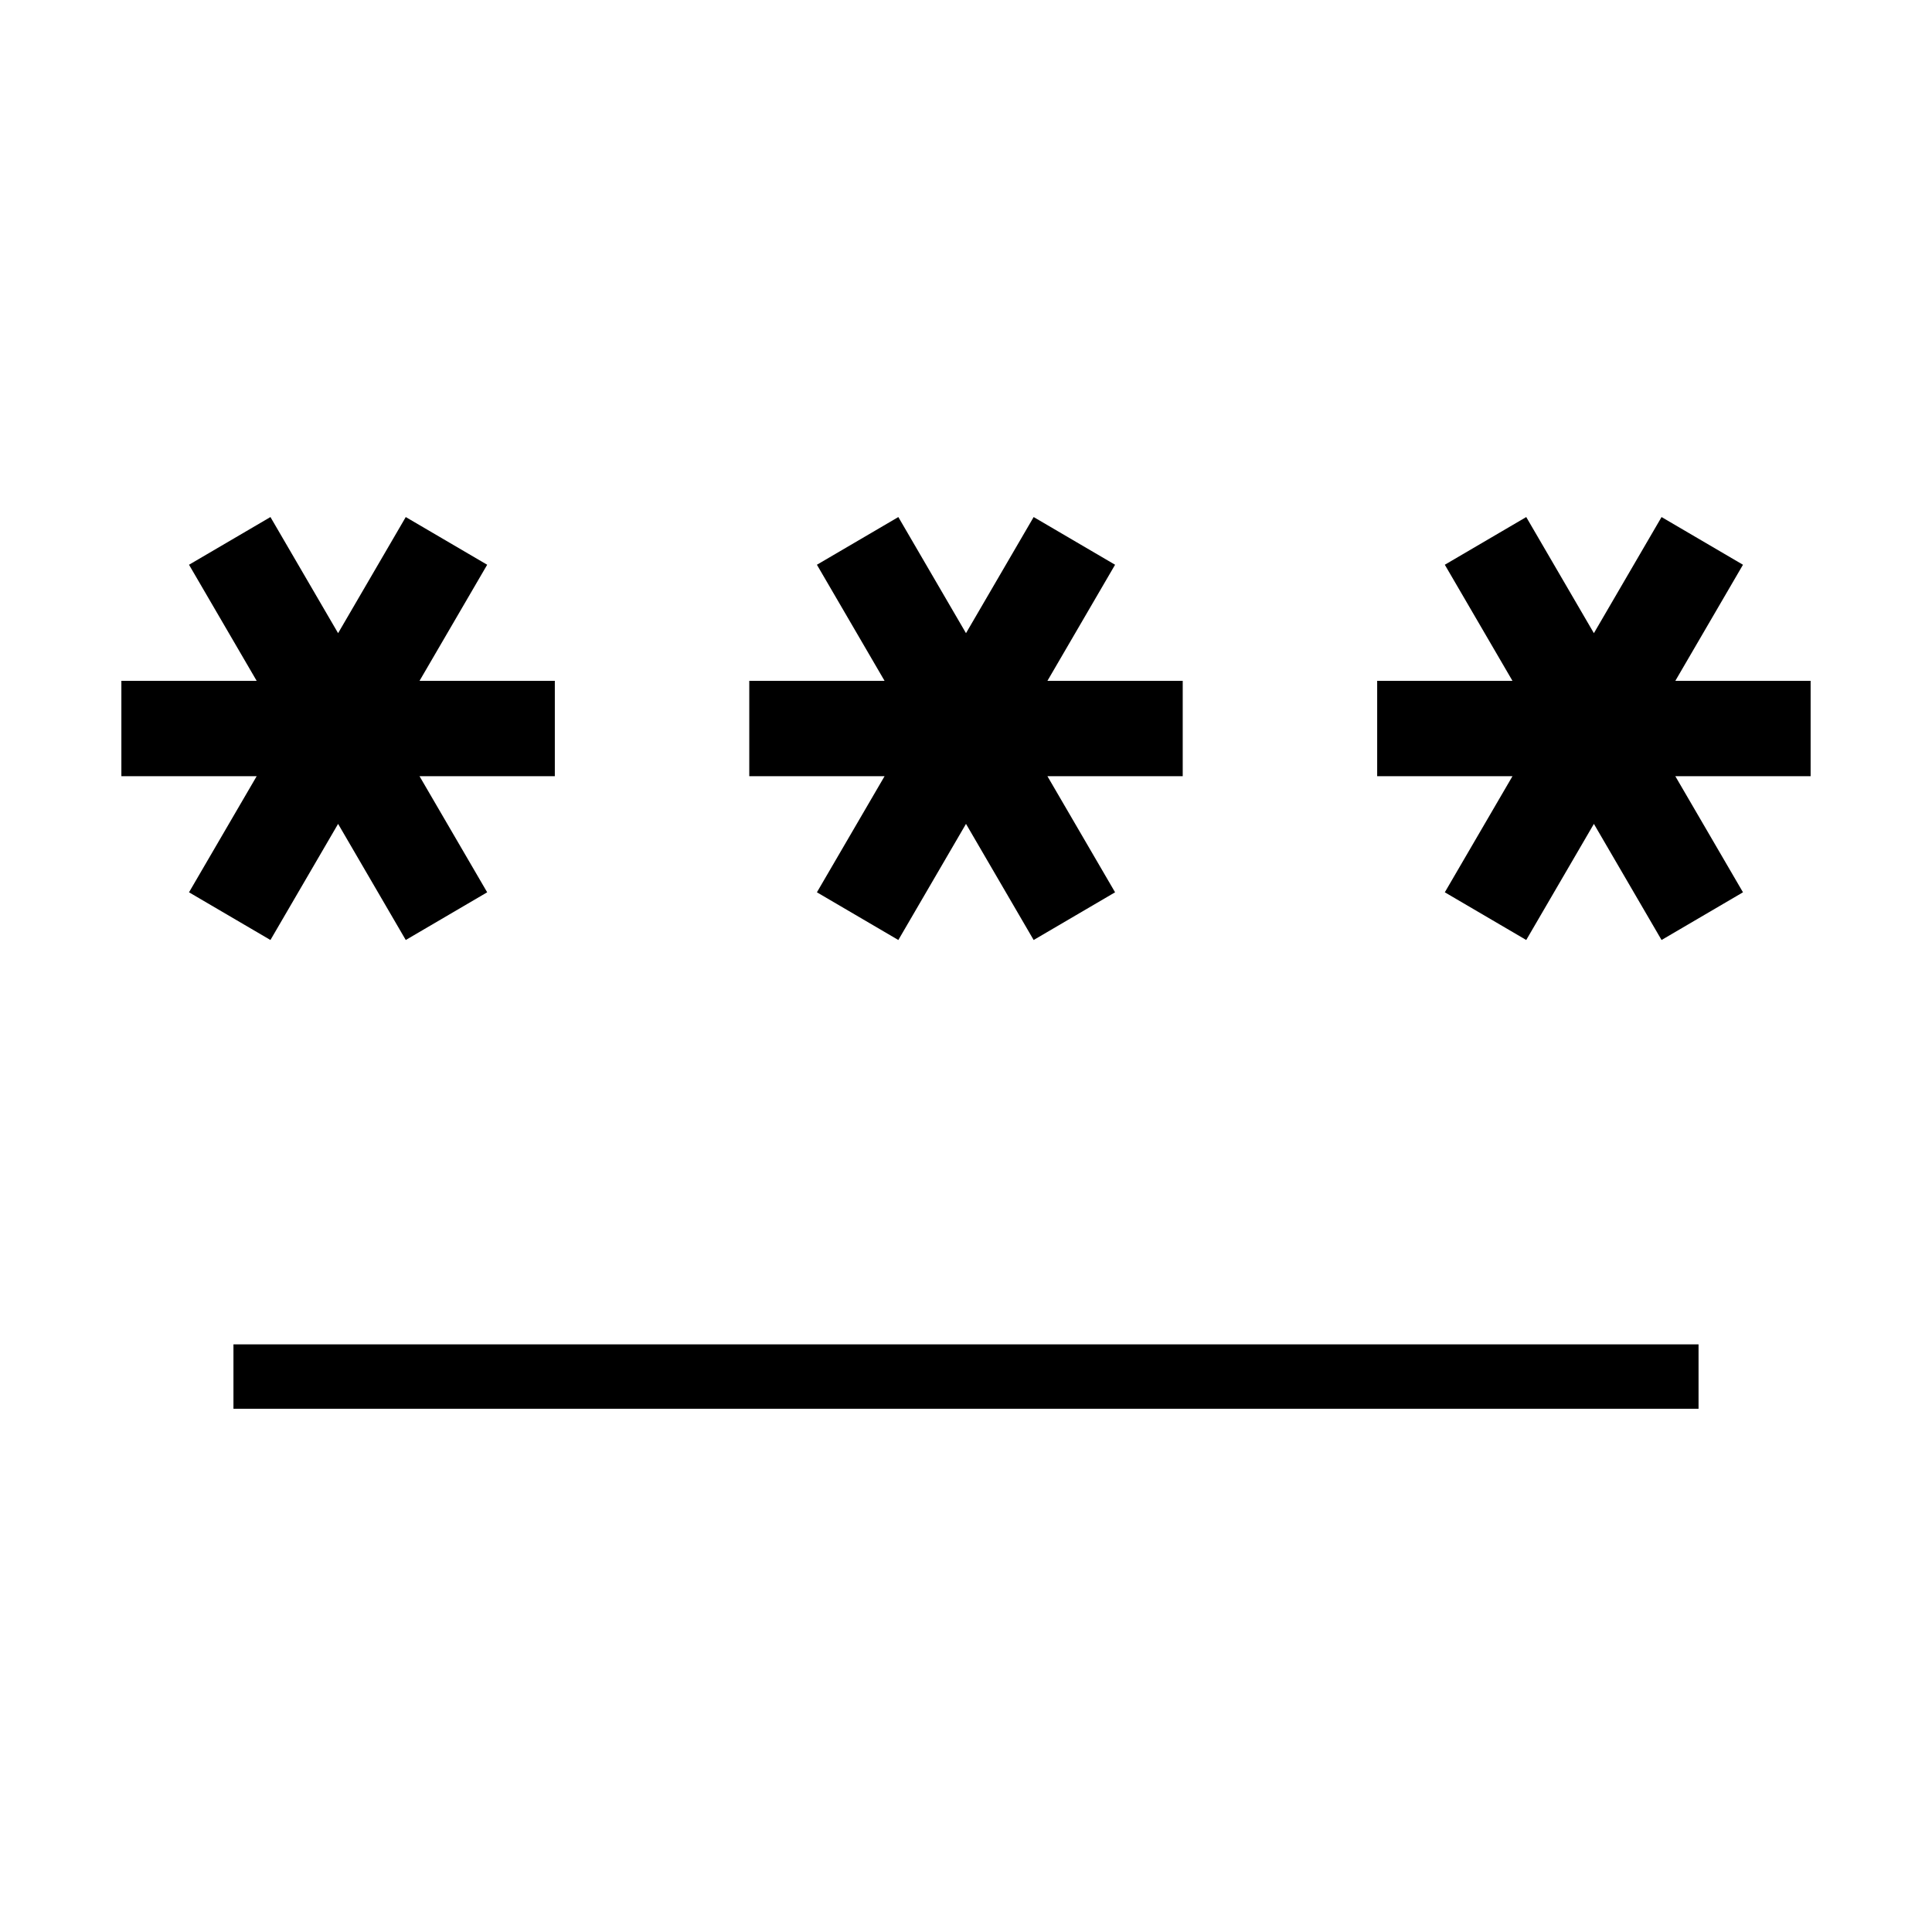 <svg xmlns="http://www.w3.org/2000/svg" height="20" viewBox="0 -960 960 960" width="20"><path d="M116-260v-32h728v32H116Zm18.38-232.92-40.46-23.7 33.62-57.69H60.31v-47.38h67.23l-33.62-57.69 40.46-23.7 33.62 57.7 33.62-57.7 40.46 23.7-33.62 57.69h67.23v47.38h-67.23l33.62 57.69-40.46 23.7-33.62-57.7-33.62 57.7Zm312 0-40.46-23.7 33.62-57.69h-67.23v-47.38h67.23l-33.62-57.69 40.46-23.7 33.62 57.7 33.62-57.7 40.46 23.7-33.62 57.69h67.23v47.38h-67.23l33.62 57.69-40.46 23.7-33.62-57.7-33.62 57.7Zm312 0-40.46-23.7 33.62-57.69h-67.23v-47.38h67.23l-33.62-57.69 40.46-23.7 33.62 57.7 33.62-57.7 40.46 23.7-33.62 57.69h67.23v47.38h-67.23l33.62 57.69-40.46 23.7-33.62-57.7-33.62 57.7Z"/></svg>